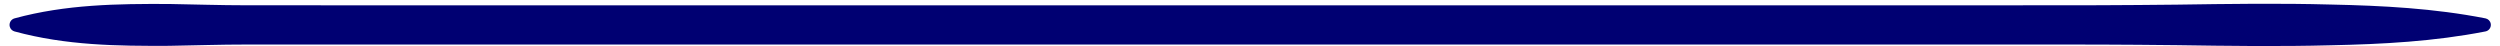 <svg width="216" height="4" viewBox="0 0 216 4" fill="none" xmlns="http://www.w3.org/2000/svg">
<path d="M214.745 1.587C210.297 0.718 205.849 0.487 201.401 0.393C196.954 0.271 192.506 0.336 188.058 0.402C183.611 0.453 179.163 0.466 174.715 0.458H161.372H108H54.628H27.941L21.27 0.456C19.046 0.457 16.822 0.38 14.598 0.344C10.151 0.324 5.703 0.375 1.255 1.587C0.944 1.672 0.76 1.994 0.845 2.306C0.901 2.513 1.063 2.663 1.255 2.716C5.703 3.929 10.151 3.98 14.598 3.96C16.822 3.924 19.046 3.846 21.27 3.848L27.941 3.846H54.628H108H161.372H174.715C179.163 3.838 183.611 3.851 188.058 3.902C192.506 3.968 196.954 4.032 201.401 3.911C205.849 3.817 210.297 3.585 214.745 2.716C215.057 2.655 215.26 2.353 215.199 2.041C215.153 1.805 214.967 1.631 214.745 1.587Z" fill="#000072"/>
</svg>
